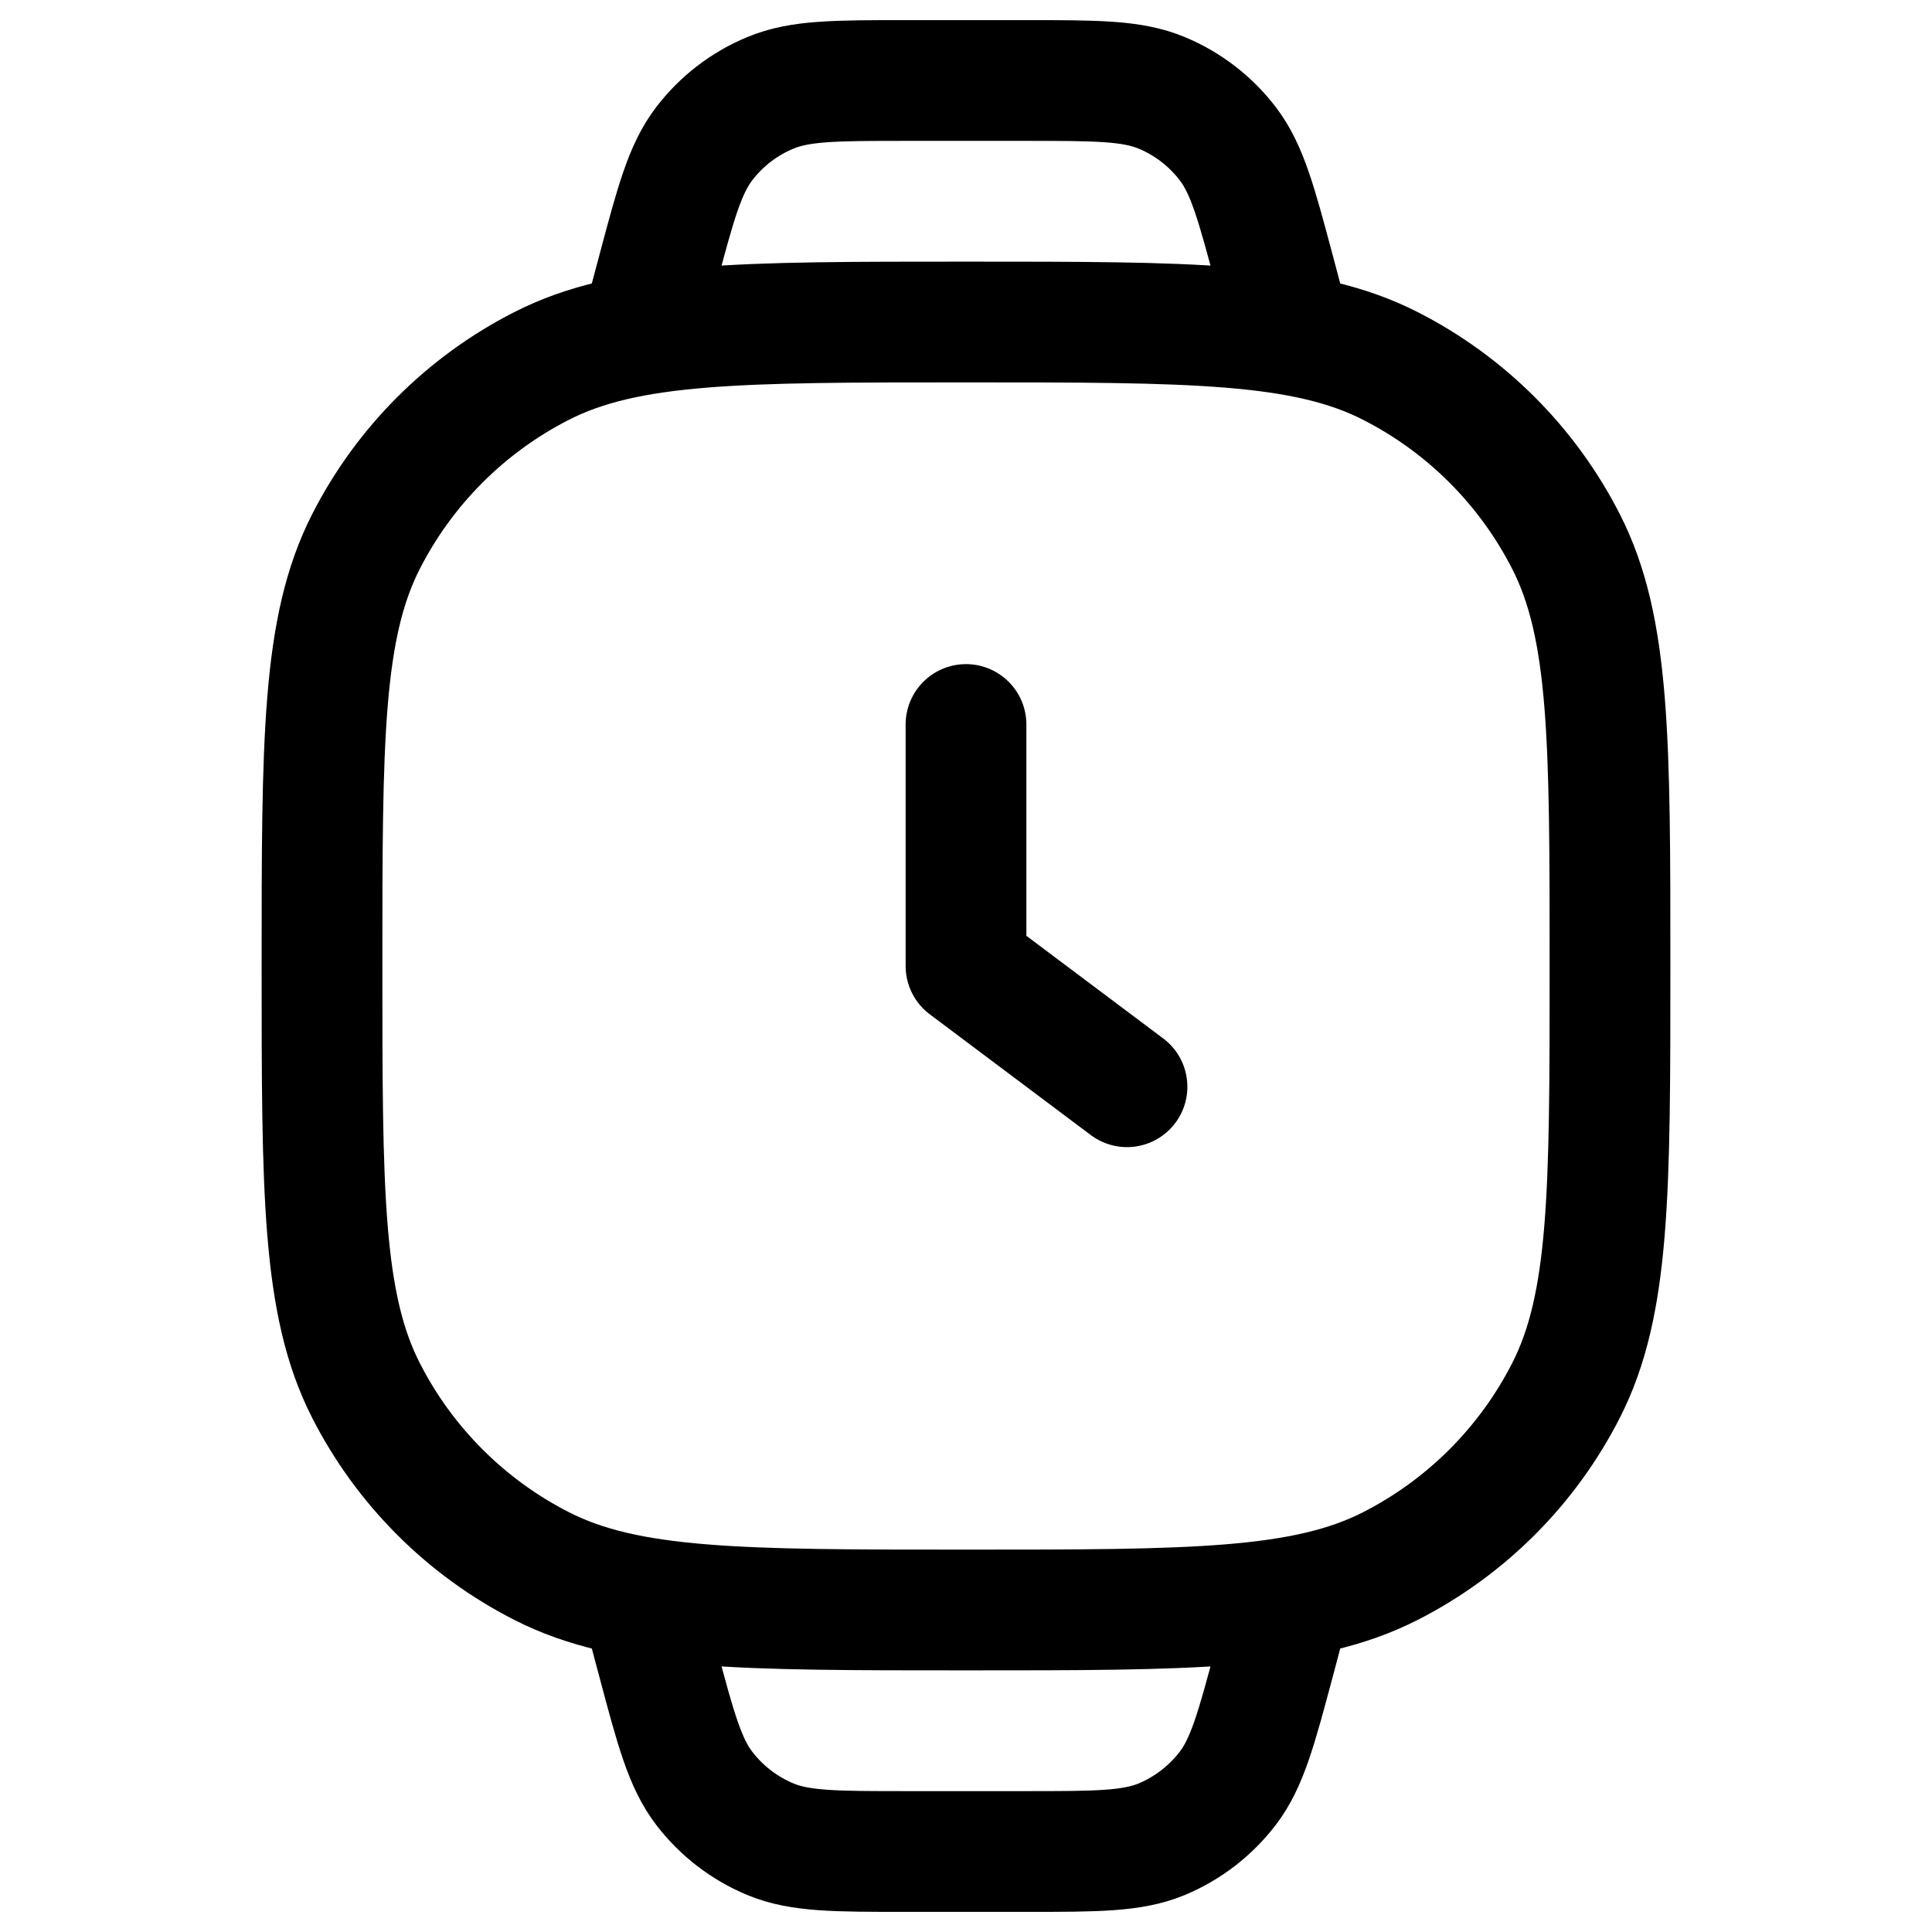 <svg width="24" height="24" viewBox="0 0 24 24" fill="none" xmlns="http://www.w3.org/2000/svg">
<path d="M12 9V12L14 13.5M16 4L15.834 3.375C15.607 2.525 15.493 2.1 15.251 1.784C15.037 1.505 14.754 1.287 14.43 1.153C14.062 1 13.622 1 12.742 1H11.258C10.378 1 9.938 1 9.571 1.153C9.246 1.287 8.963 1.505 8.749 1.784C8.507 2.1 8.393 2.525 8.167 3.375L8 4M16 20L15.834 20.625C15.607 21.475 15.493 21.9 15.251 22.216C15.037 22.495 14.754 22.713 14.43 22.848C14.062 23 13.622 23 12.742 23H11.258C10.378 23 9.938 23 9.571 22.848C9.246 22.713 8.963 22.495 8.749 22.216C8.507 21.9 8.393 21.475 8.167 20.625L8 20M12 20V20C14.8 20 16.2 20 17.27 19.455C18.211 18.976 18.976 18.211 19.455 17.27C20 16.2 20 14.8 20 12V12C20 9.2 20 7.8 19.455 6.73C18.976 5.789 18.211 5.024 17.27 4.545C16.2 4 14.8 4 12 4V4C9.2 4 7.8 4 6.73 4.545C5.789 5.024 5.024 5.789 4.545 6.73C4 7.8 4 9.2 4 12V12C4 14.8 4 16.2 4.545 17.27C5.024 18.211 5.789 18.976 6.73 19.455C7.8 20 9.2 20 12 20Z" stroke="currentColor" stroke-width="1.5" stroke-linecap="round" stroke-linejoin="round"/>
</svg>
